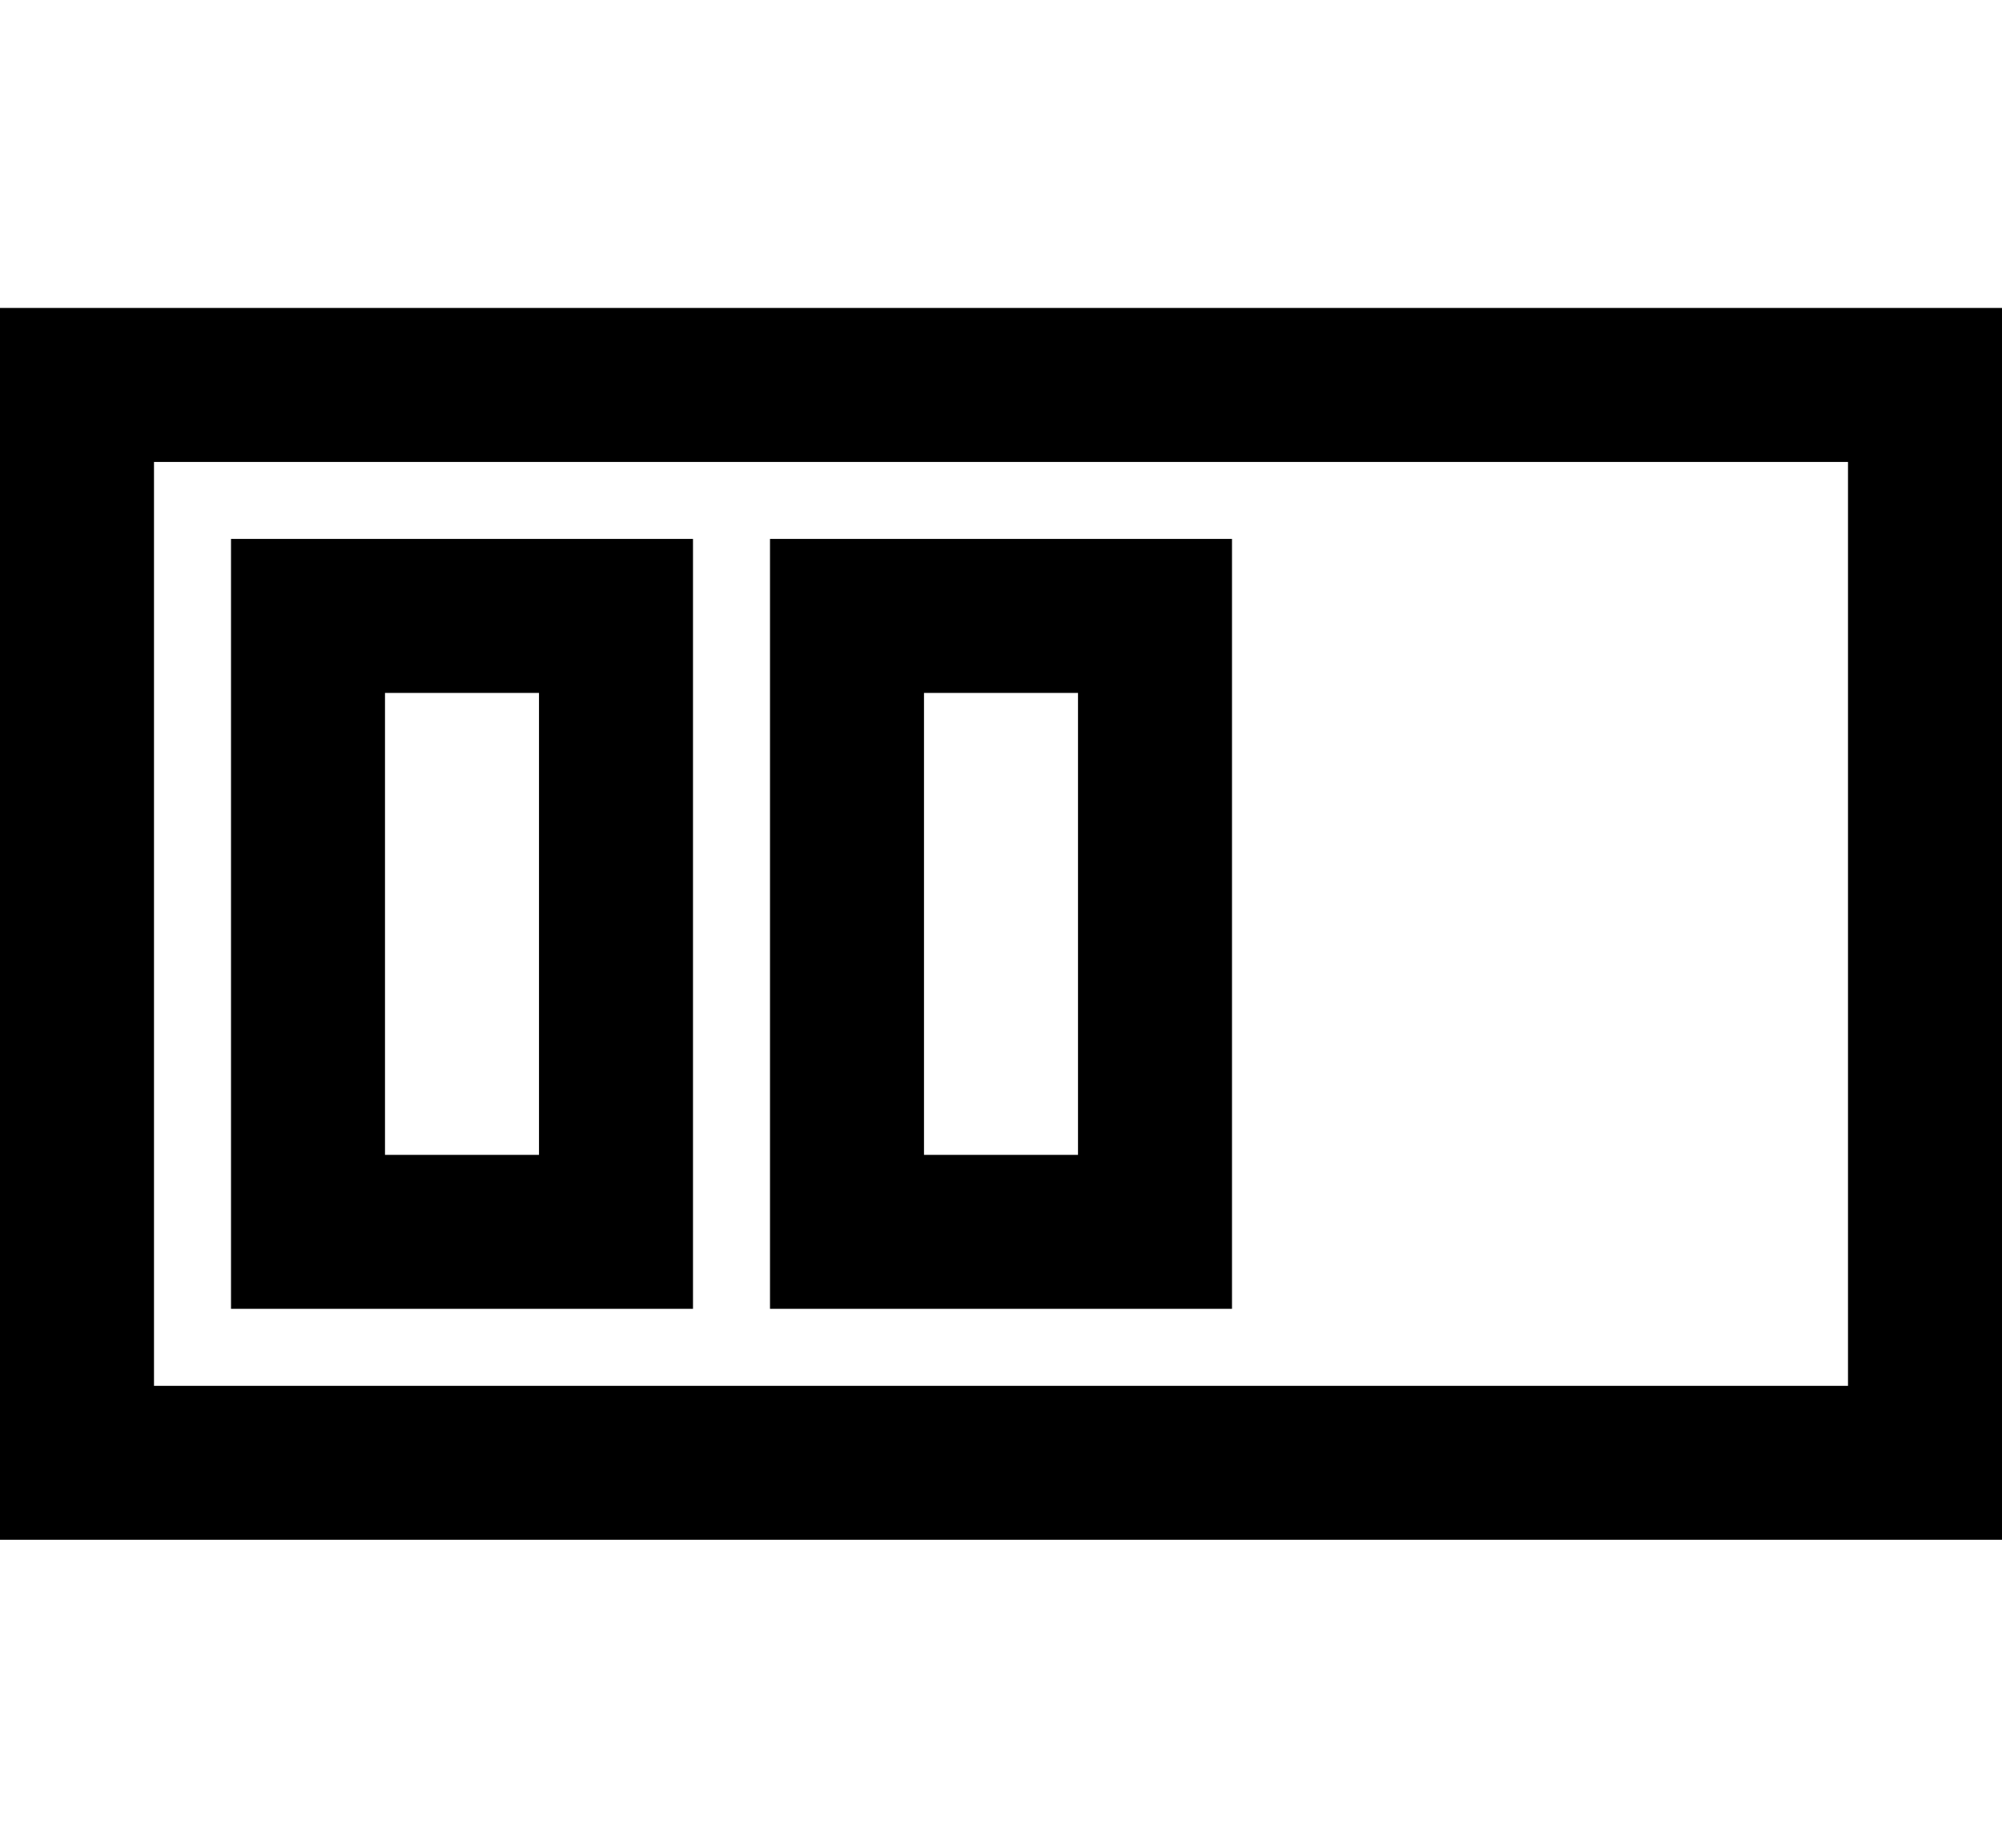 <?xml version="1.0" encoding="utf-8"?>
<!-- Generator: Adobe Illustrator 17.1.0, SVG Export Plug-In . SVG Version: 6.00 Build 0)  -->
<!DOCTYPE svg PUBLIC "-//W3C//DTD SVG 1.1//EN" "http://www.w3.org/Graphics/SVG/1.1/DTD/svg11.dtd">
<svg version="1.1"  xmlns="http://www.w3.org/2000/svg" xmlns:xlink="http://www.w3.org/1999/xlink" x="0px" y="0px"
	 viewBox="0 0 26 24" enable-background="new 0 0 26 24" xml:space="preserve">
<g >
	<rect  x="1" y="0" fill="none" width="24" height="24"/>
	<path fill="none" stroke="#000000" stroke-width="2" stroke-miterlimit="10" d="M25,19H1V5h24V19z M8,8H4v8h4V8z M15,8h-4v8h4V8z"
		/>
</g>
</svg>

